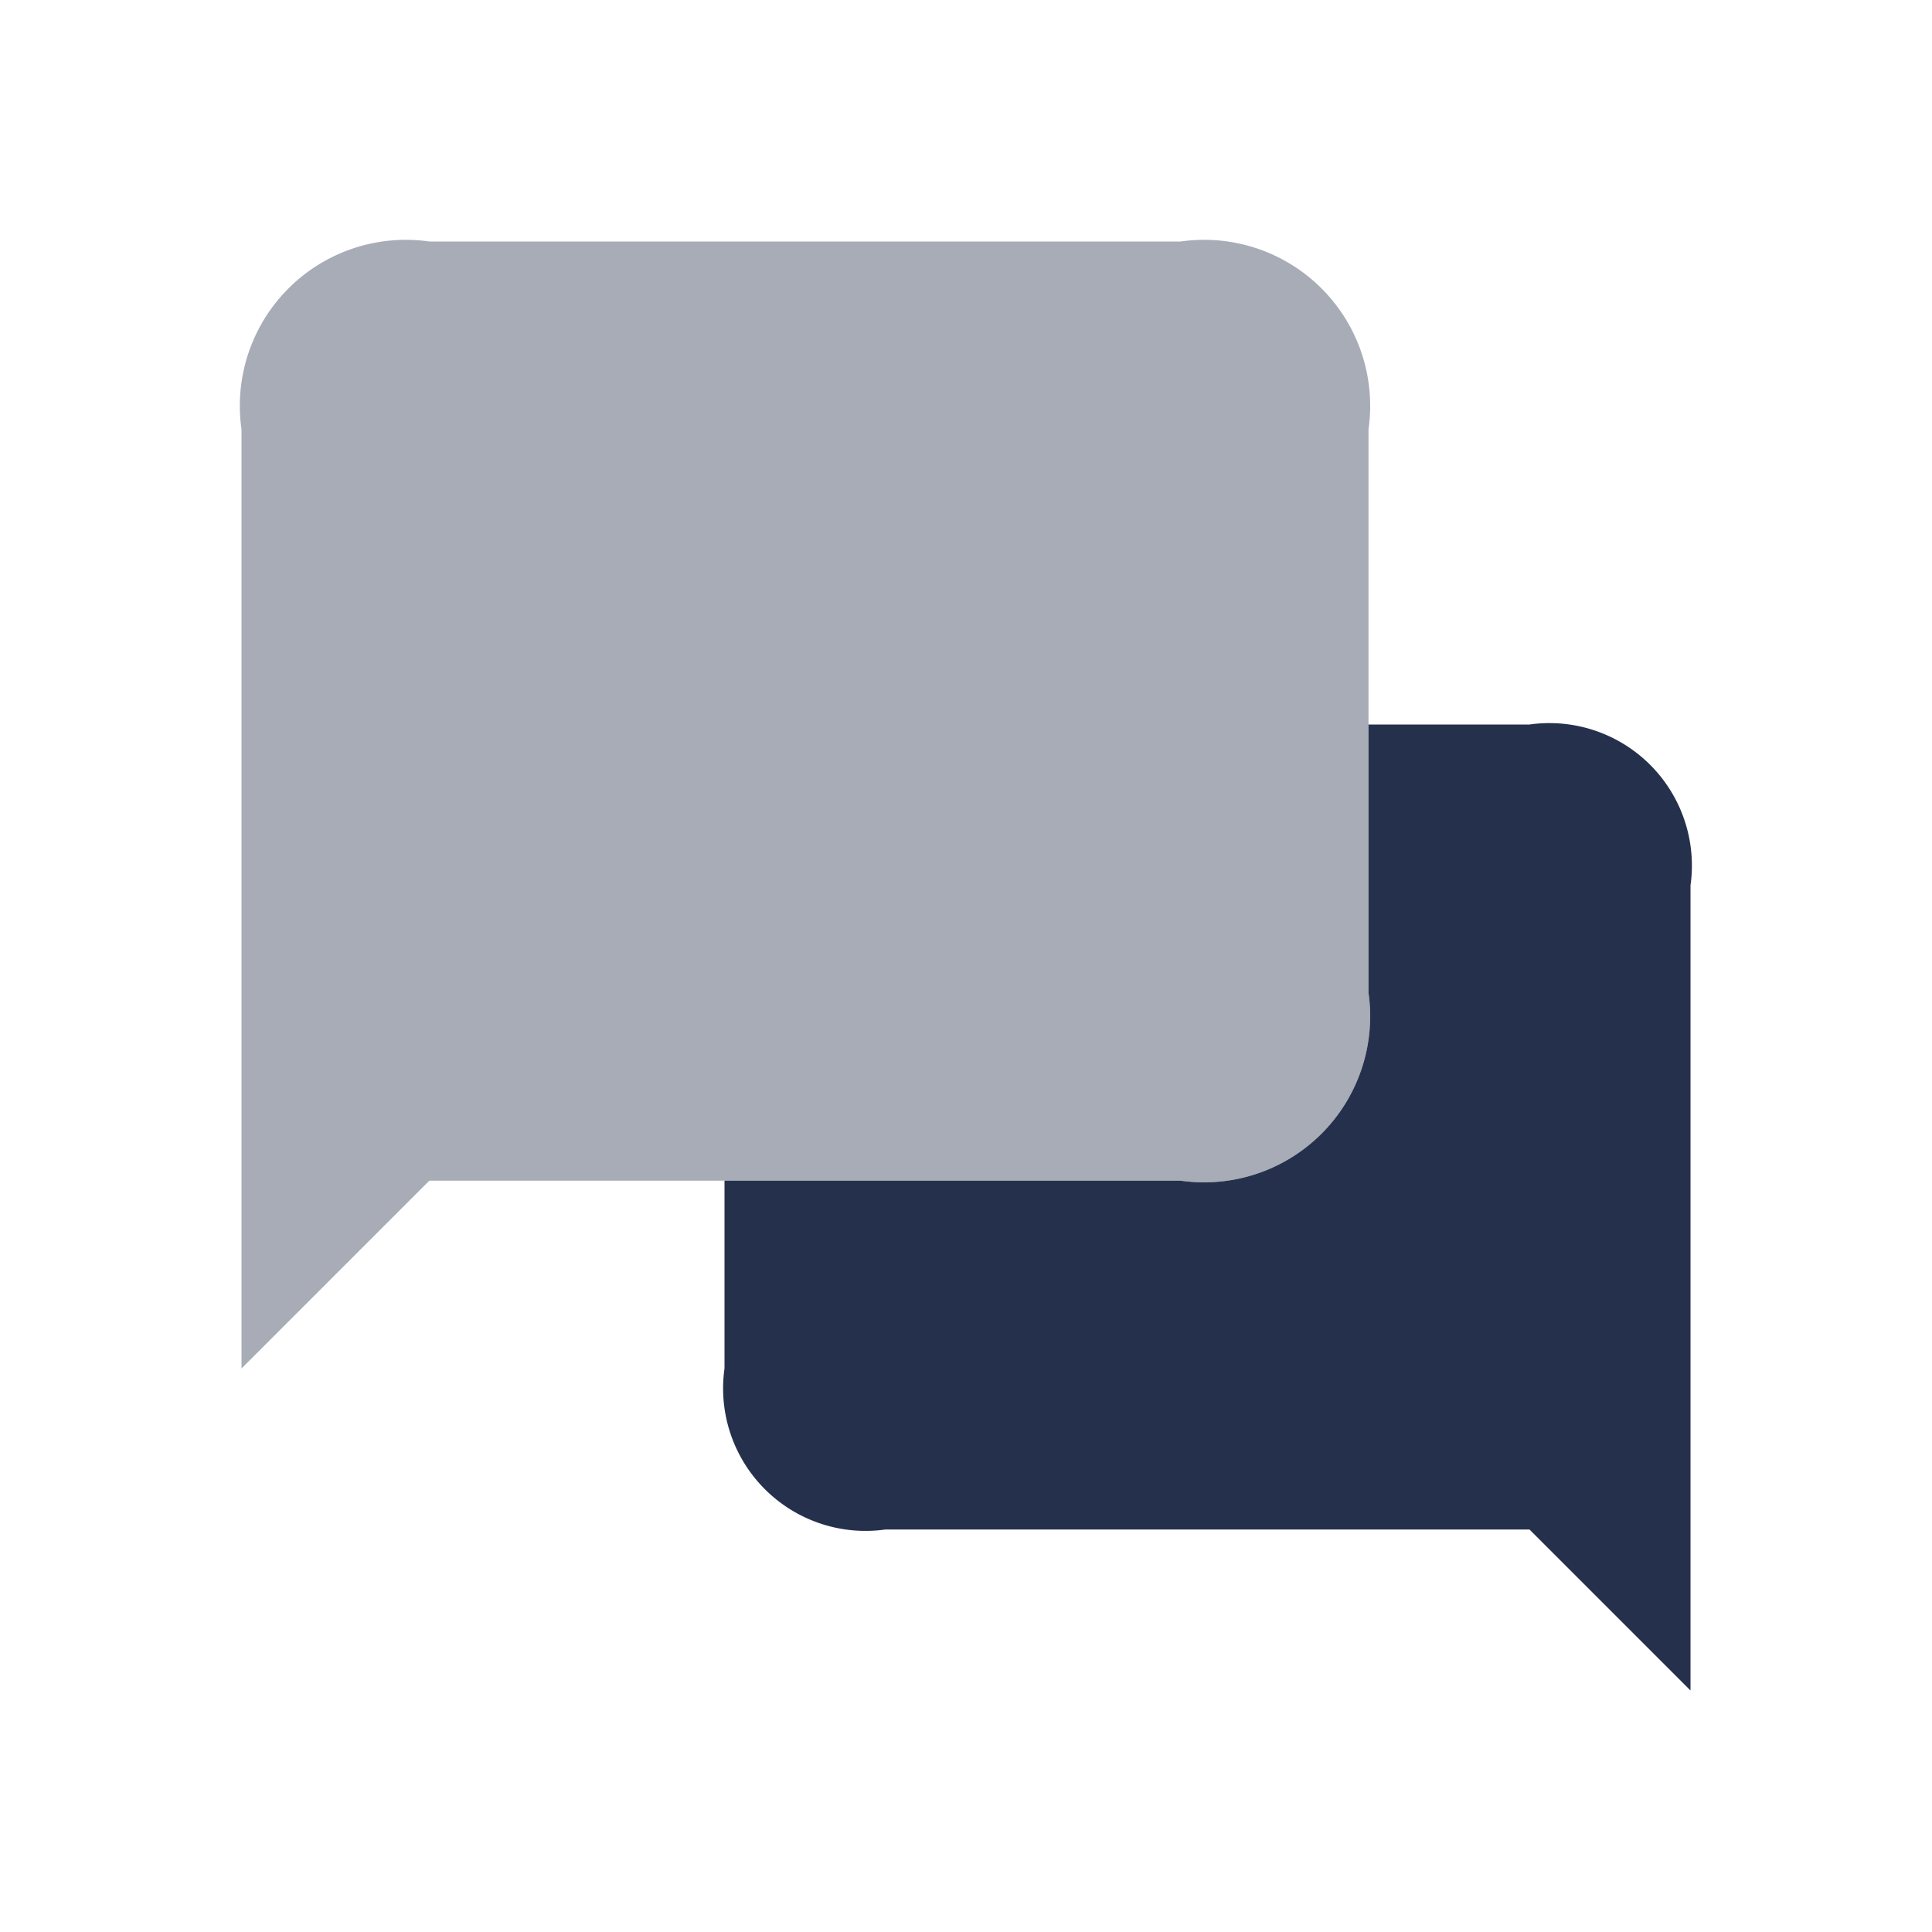 <svg id="Layer" xmlns="http://www.w3.org/2000/svg" viewBox="0 0 24 24">
    <defs>
        <style>.cls-1,.cls-2{fill:#25314c;}.cls-2{opacity:0.4;}</style>
    </defs>
    <g id="messages">
        <path class="cls-1"     d="M19,9H17v3.333a2.063,2.063,0,0,1-2.333,2.334H9.005L9,14.67V17a1.77,1.77,0,0,0,2,2h8l2,2V11A1.77,1.77,0,0,0,19,9Z"/>
        <path class="cls-2"     d="M17,12.333v-7A2.062,2.062,0,0,0,14.667,3H5.333A2.062,2.062,0,0,0,3,5.333V17l2.333-2.333h9.334A2.063,2.063,0,0,0,17,12.333Z"/>
    </g>
</svg>
